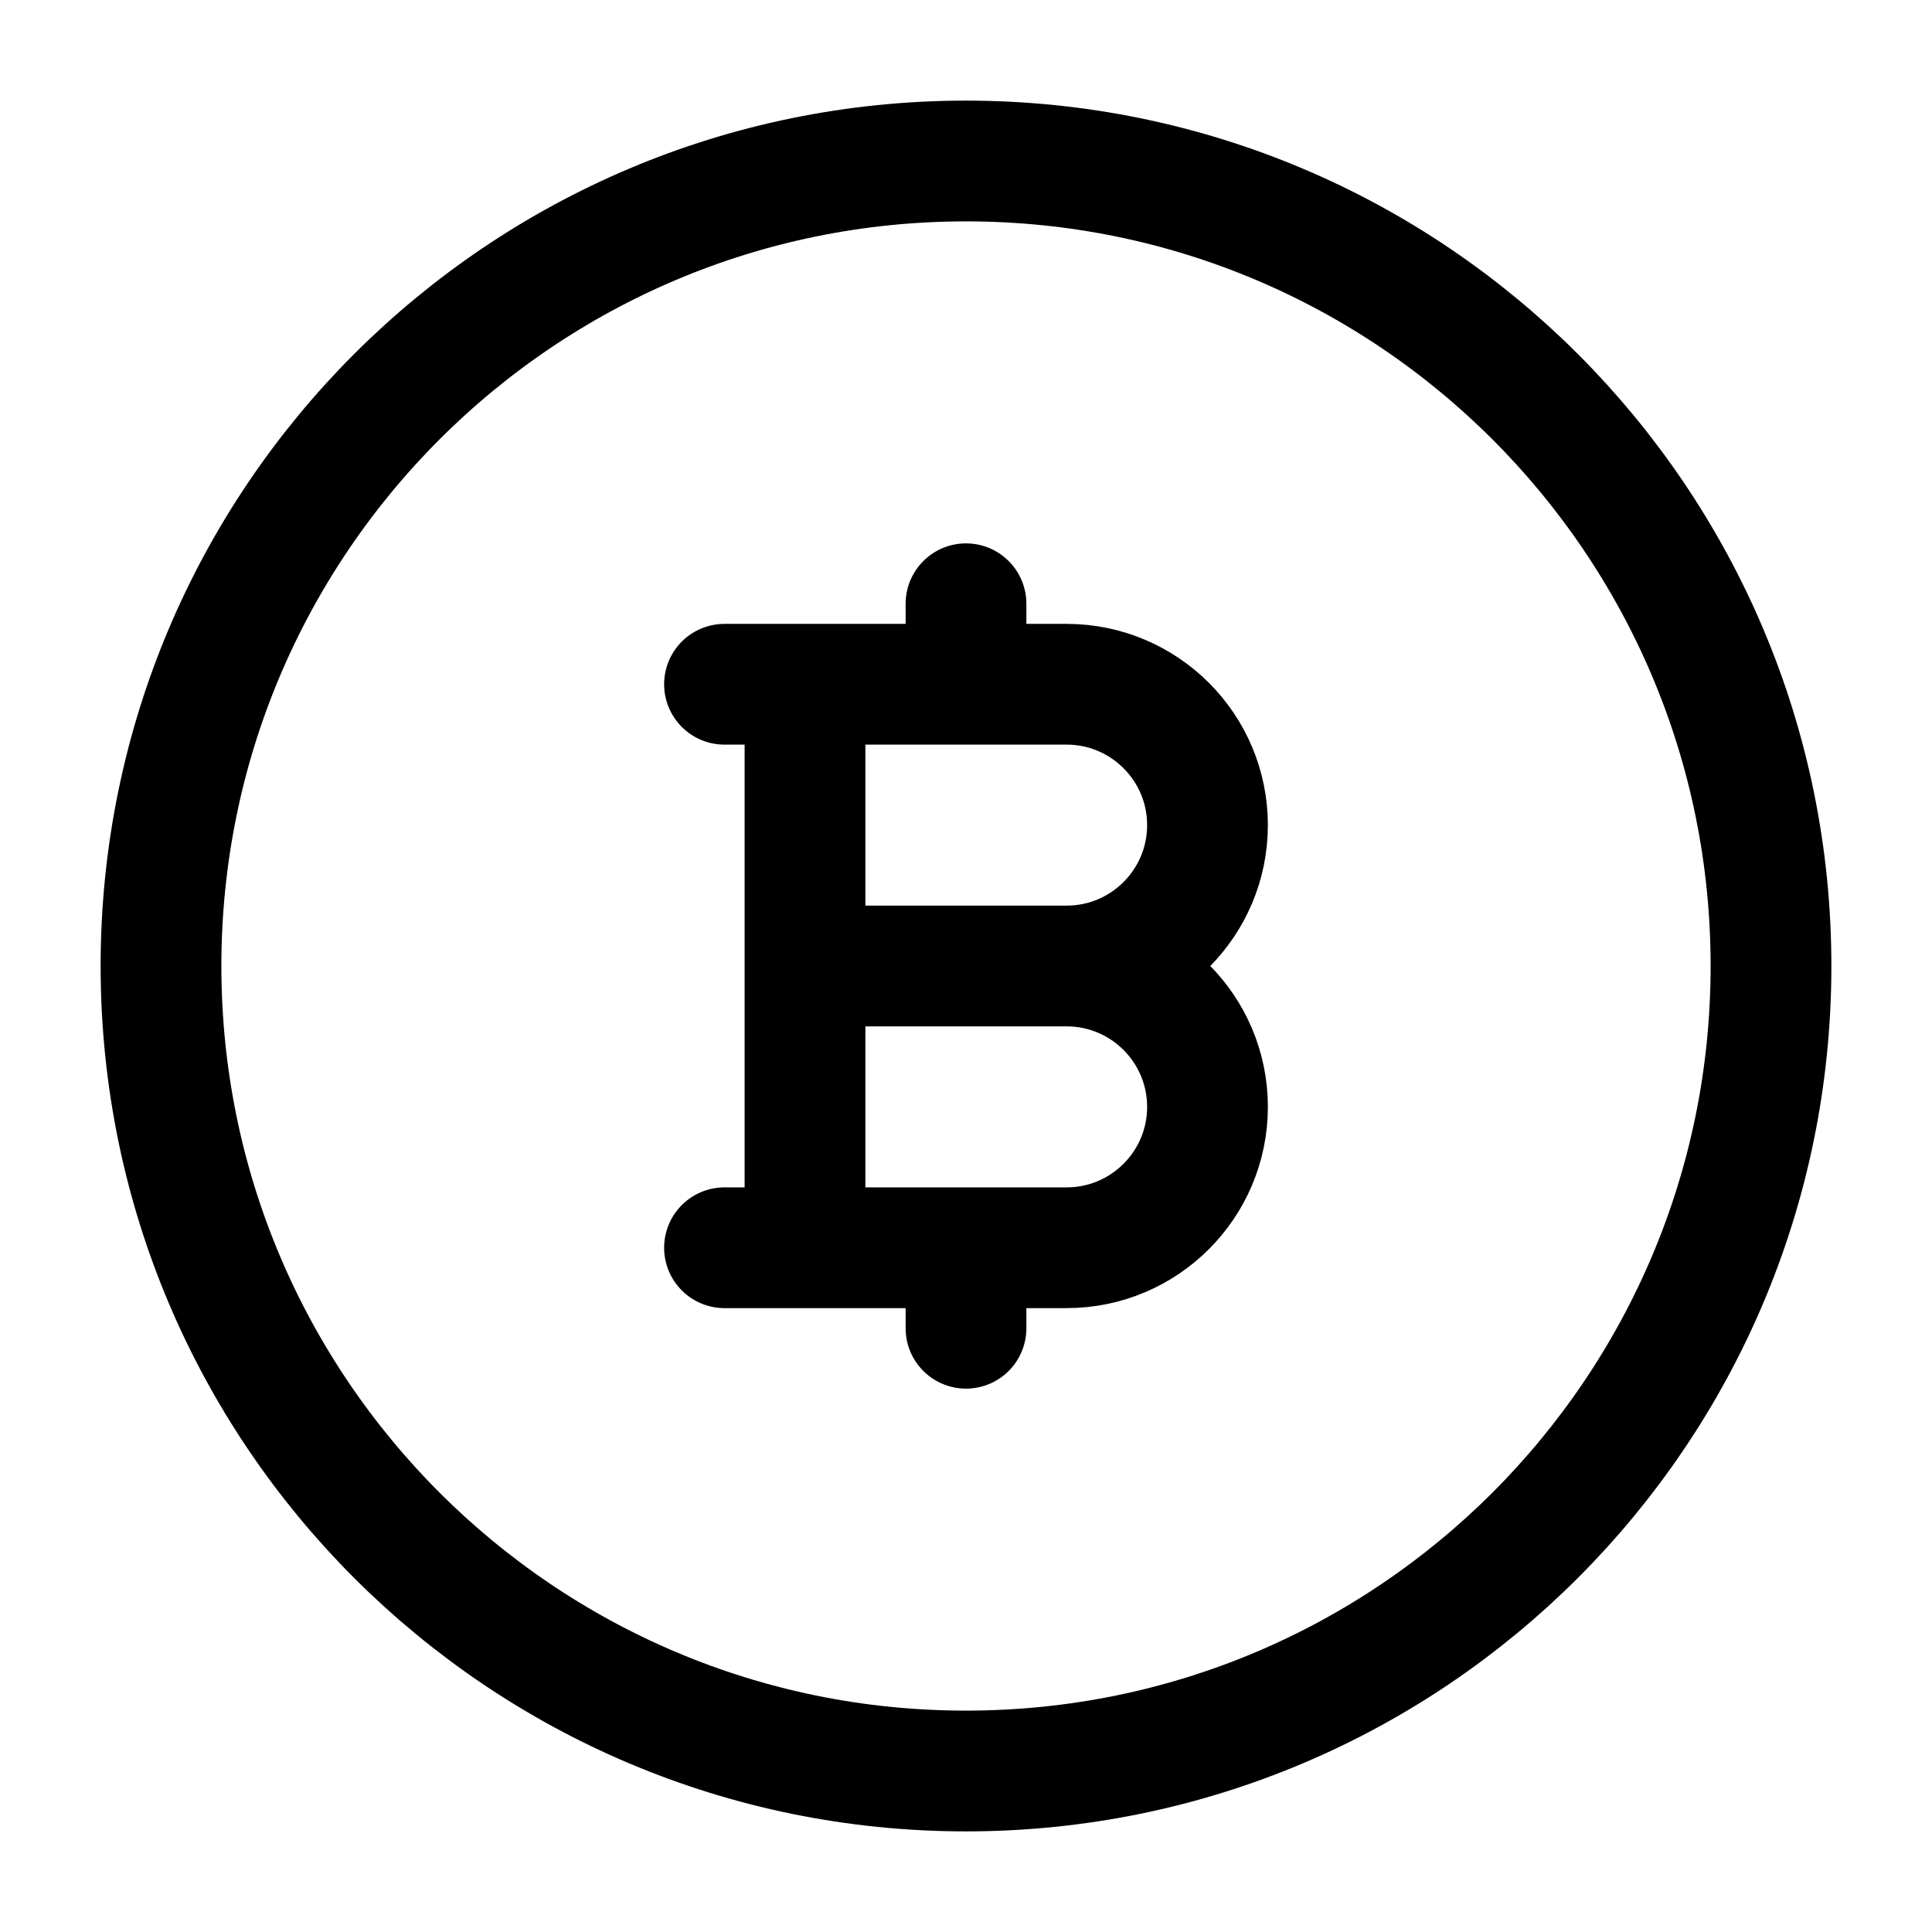 <svg width="24" height="24" viewBox="0 0 24 24" fill="none" xmlns="http://www.w3.org/2000/svg">
    <path d="M22 12C22 17.523 17.523 22 12 22C6.477 22 2 17.523 2 12C2 6.477 6.477 2 12 2C17.523 2 22 6.477 22 12Z" stroke="currentColor" stroke-width="1.5" stroke-linejoin="round"/>
    <path d="M9 8.5H10M13.25 12H10M13.25 12C14.216 12 15 11.216 15 10.25C15 9.284 14.216 8.5 13.25 8.5H12M13.25 12C14.216 12 15 12.784 15 13.75C15 14.716 14.216 15.5 13.25 15.5H12M10 12V8.5M10 12V15.5M9 15.5H10M10 8.5H12M10 15.5H12M12 8.5V7.5M12 15.5V16.5" stroke="currentColor" stroke-width="1.5" stroke-linecap="round" stroke-linejoin="round"/>
</svg>
